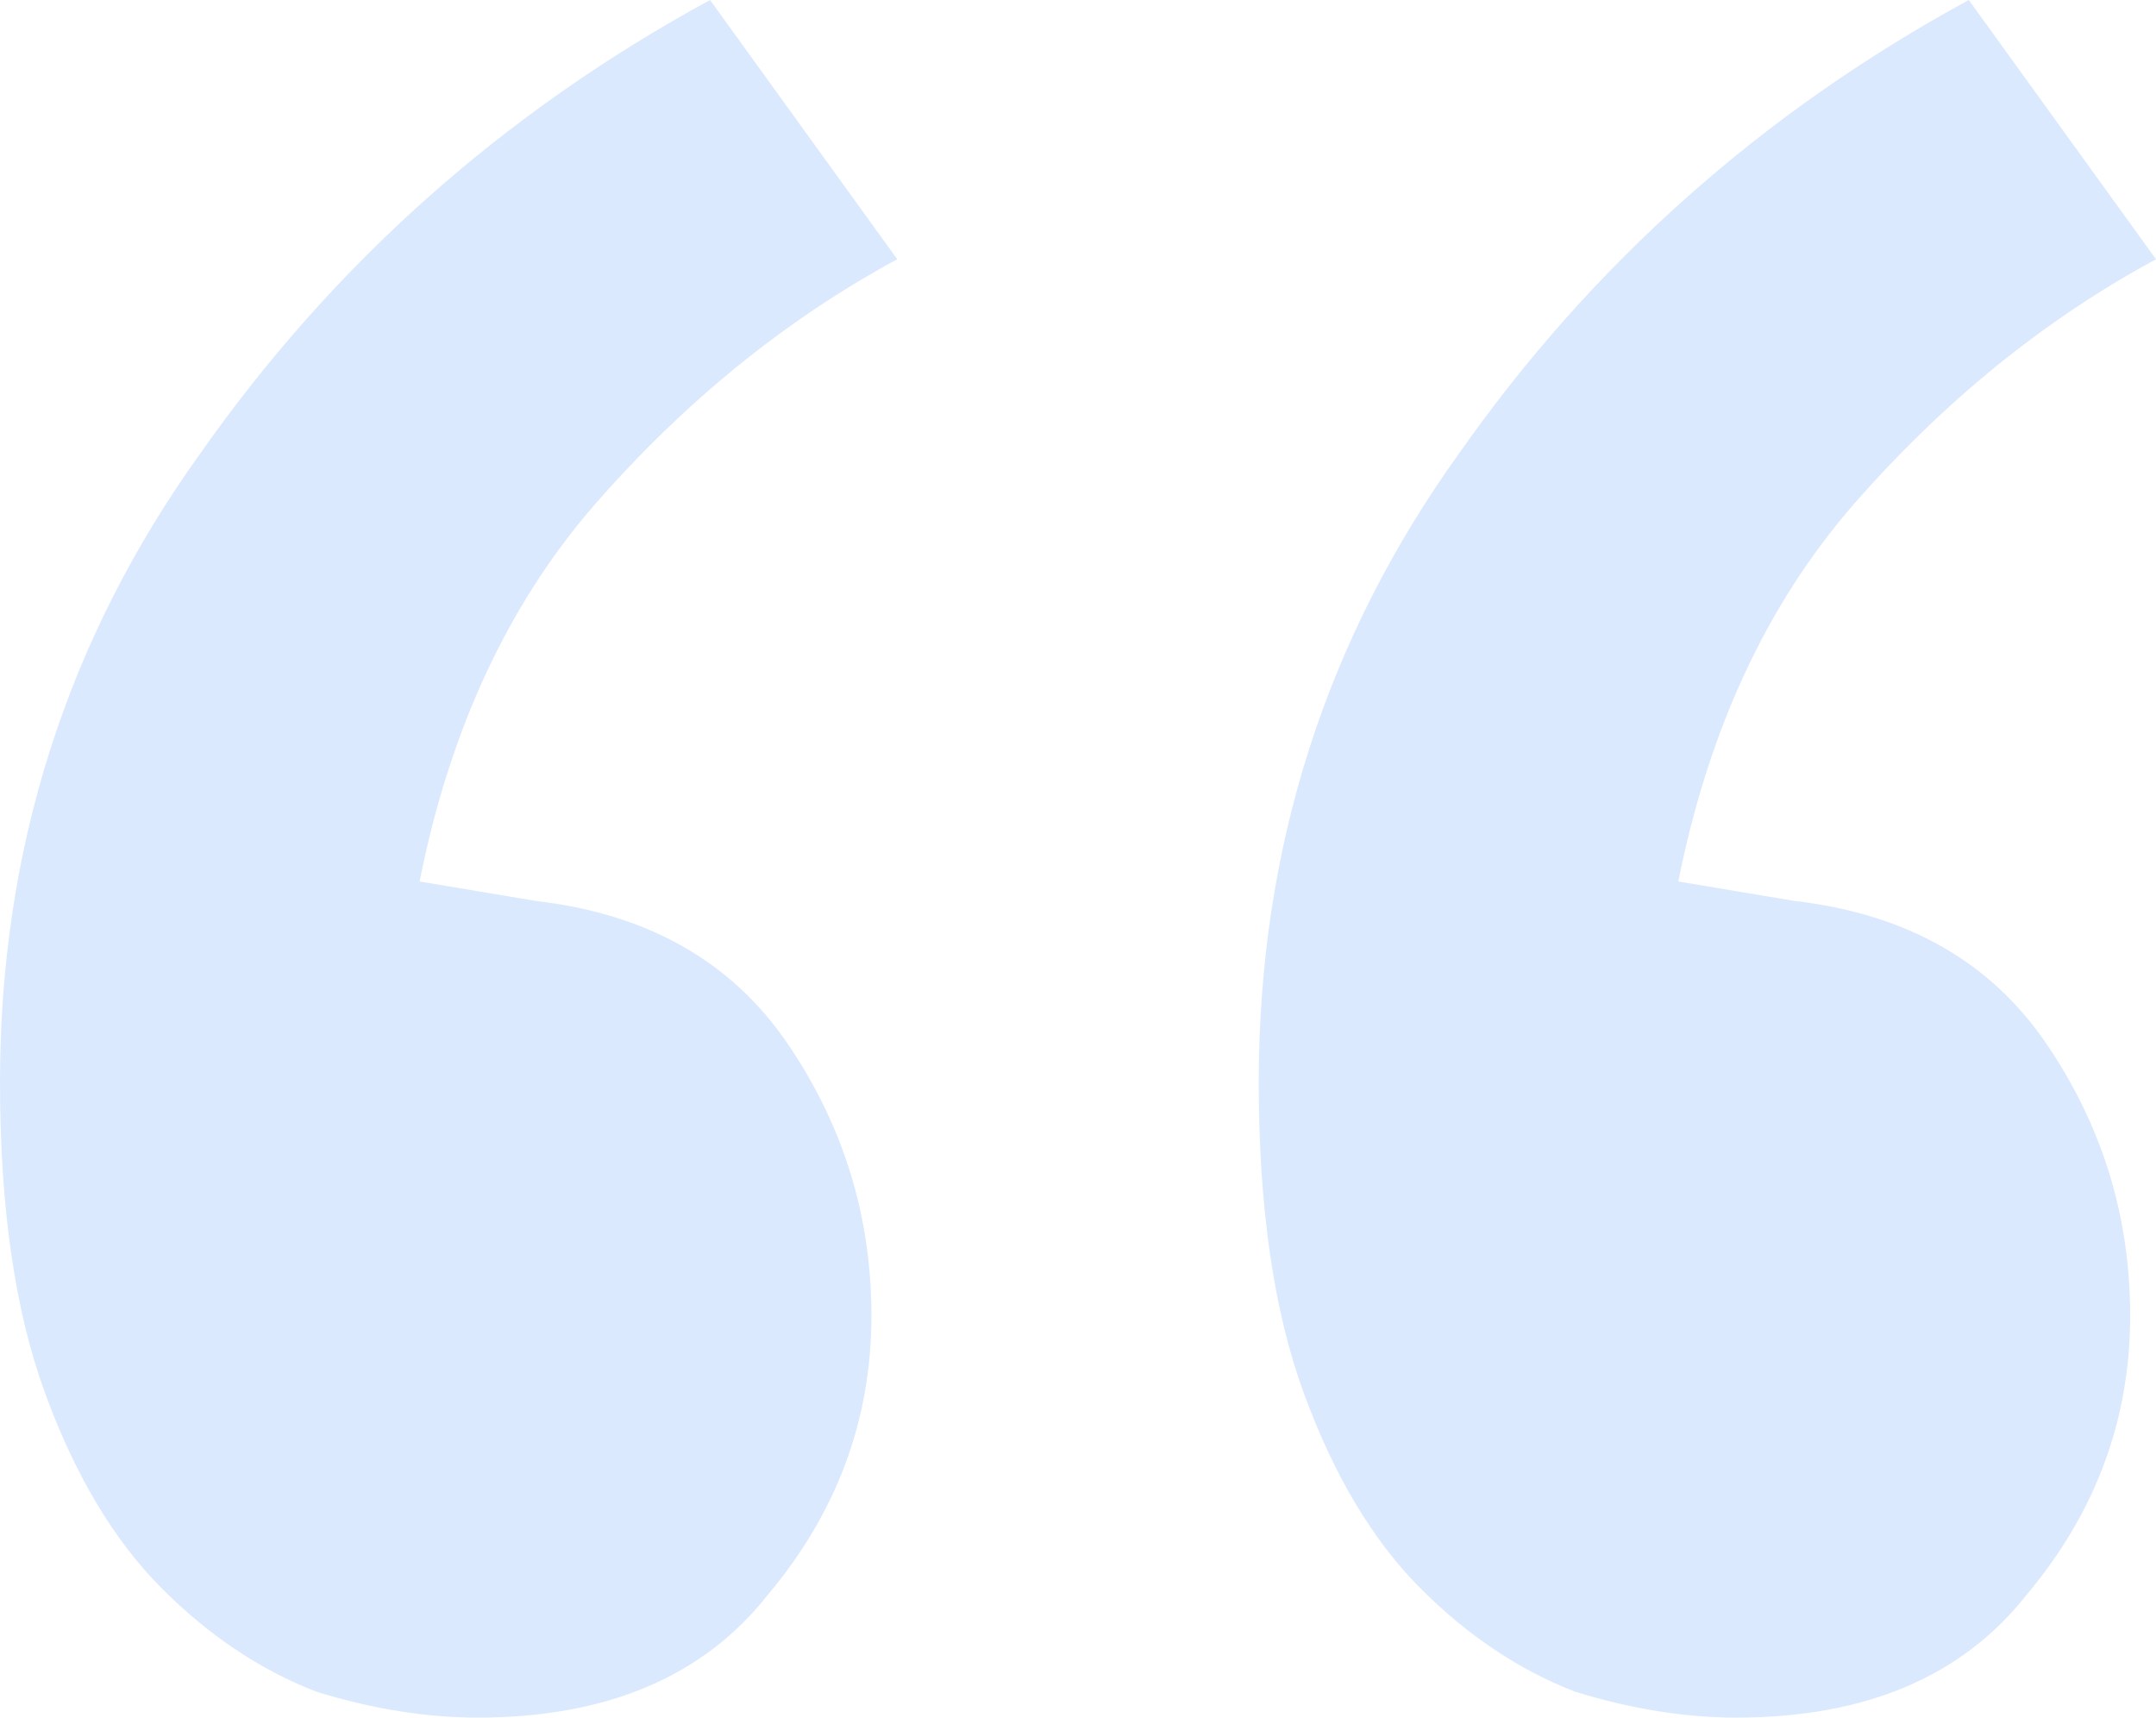 <svg width="59" height="47" viewBox="0 0 59 47" fill="none" xmlns="http://www.w3.org/2000/svg">
<path d="M14.662 24.653C17.724 25.008 20.02 26.308 21.551 28.555C23.082 30.801 23.847 33.284 23.847 36.004C23.847 38.842 22.905 41.384 21.021 43.63C19.255 45.877 16.605 47 13.072 47C11.659 47 10.187 46.764 8.656 46.291C7.125 45.699 5.712 44.754 4.416 43.453C3.121 42.152 2.061 40.379 1.237 38.132C0.412 35.886 0 33.048 0 29.619C0 23.234 1.825 17.499 5.476 12.415C9.127 7.213 13.778 3.074 19.431 0L24.554 7.094C21.492 8.75 18.725 10.996 16.252 13.834C13.896 16.553 12.306 19.982 11.482 24.121L14.662 24.653ZM49.108 24.653C52.17 25.008 54.466 26.308 55.997 28.555C57.528 30.801 58.293 33.284 58.293 36.004C58.293 38.842 57.351 41.384 55.467 43.63C53.701 45.877 51.051 47 47.518 47C46.105 47 44.633 46.764 43.102 46.291C41.571 45.699 40.158 44.754 38.862 43.453C37.567 42.152 36.507 40.379 35.683 38.132C34.858 35.886 34.446 33.048 34.446 29.619C34.446 23.234 36.272 17.499 39.922 12.415C43.573 7.213 48.225 3.074 53.877 0L59 7.094C55.938 8.75 53.171 10.996 50.698 13.834C48.342 16.553 46.752 19.982 45.928 24.121L49.108 24.653Z" fill="#DBE9FE"/>
</svg>

